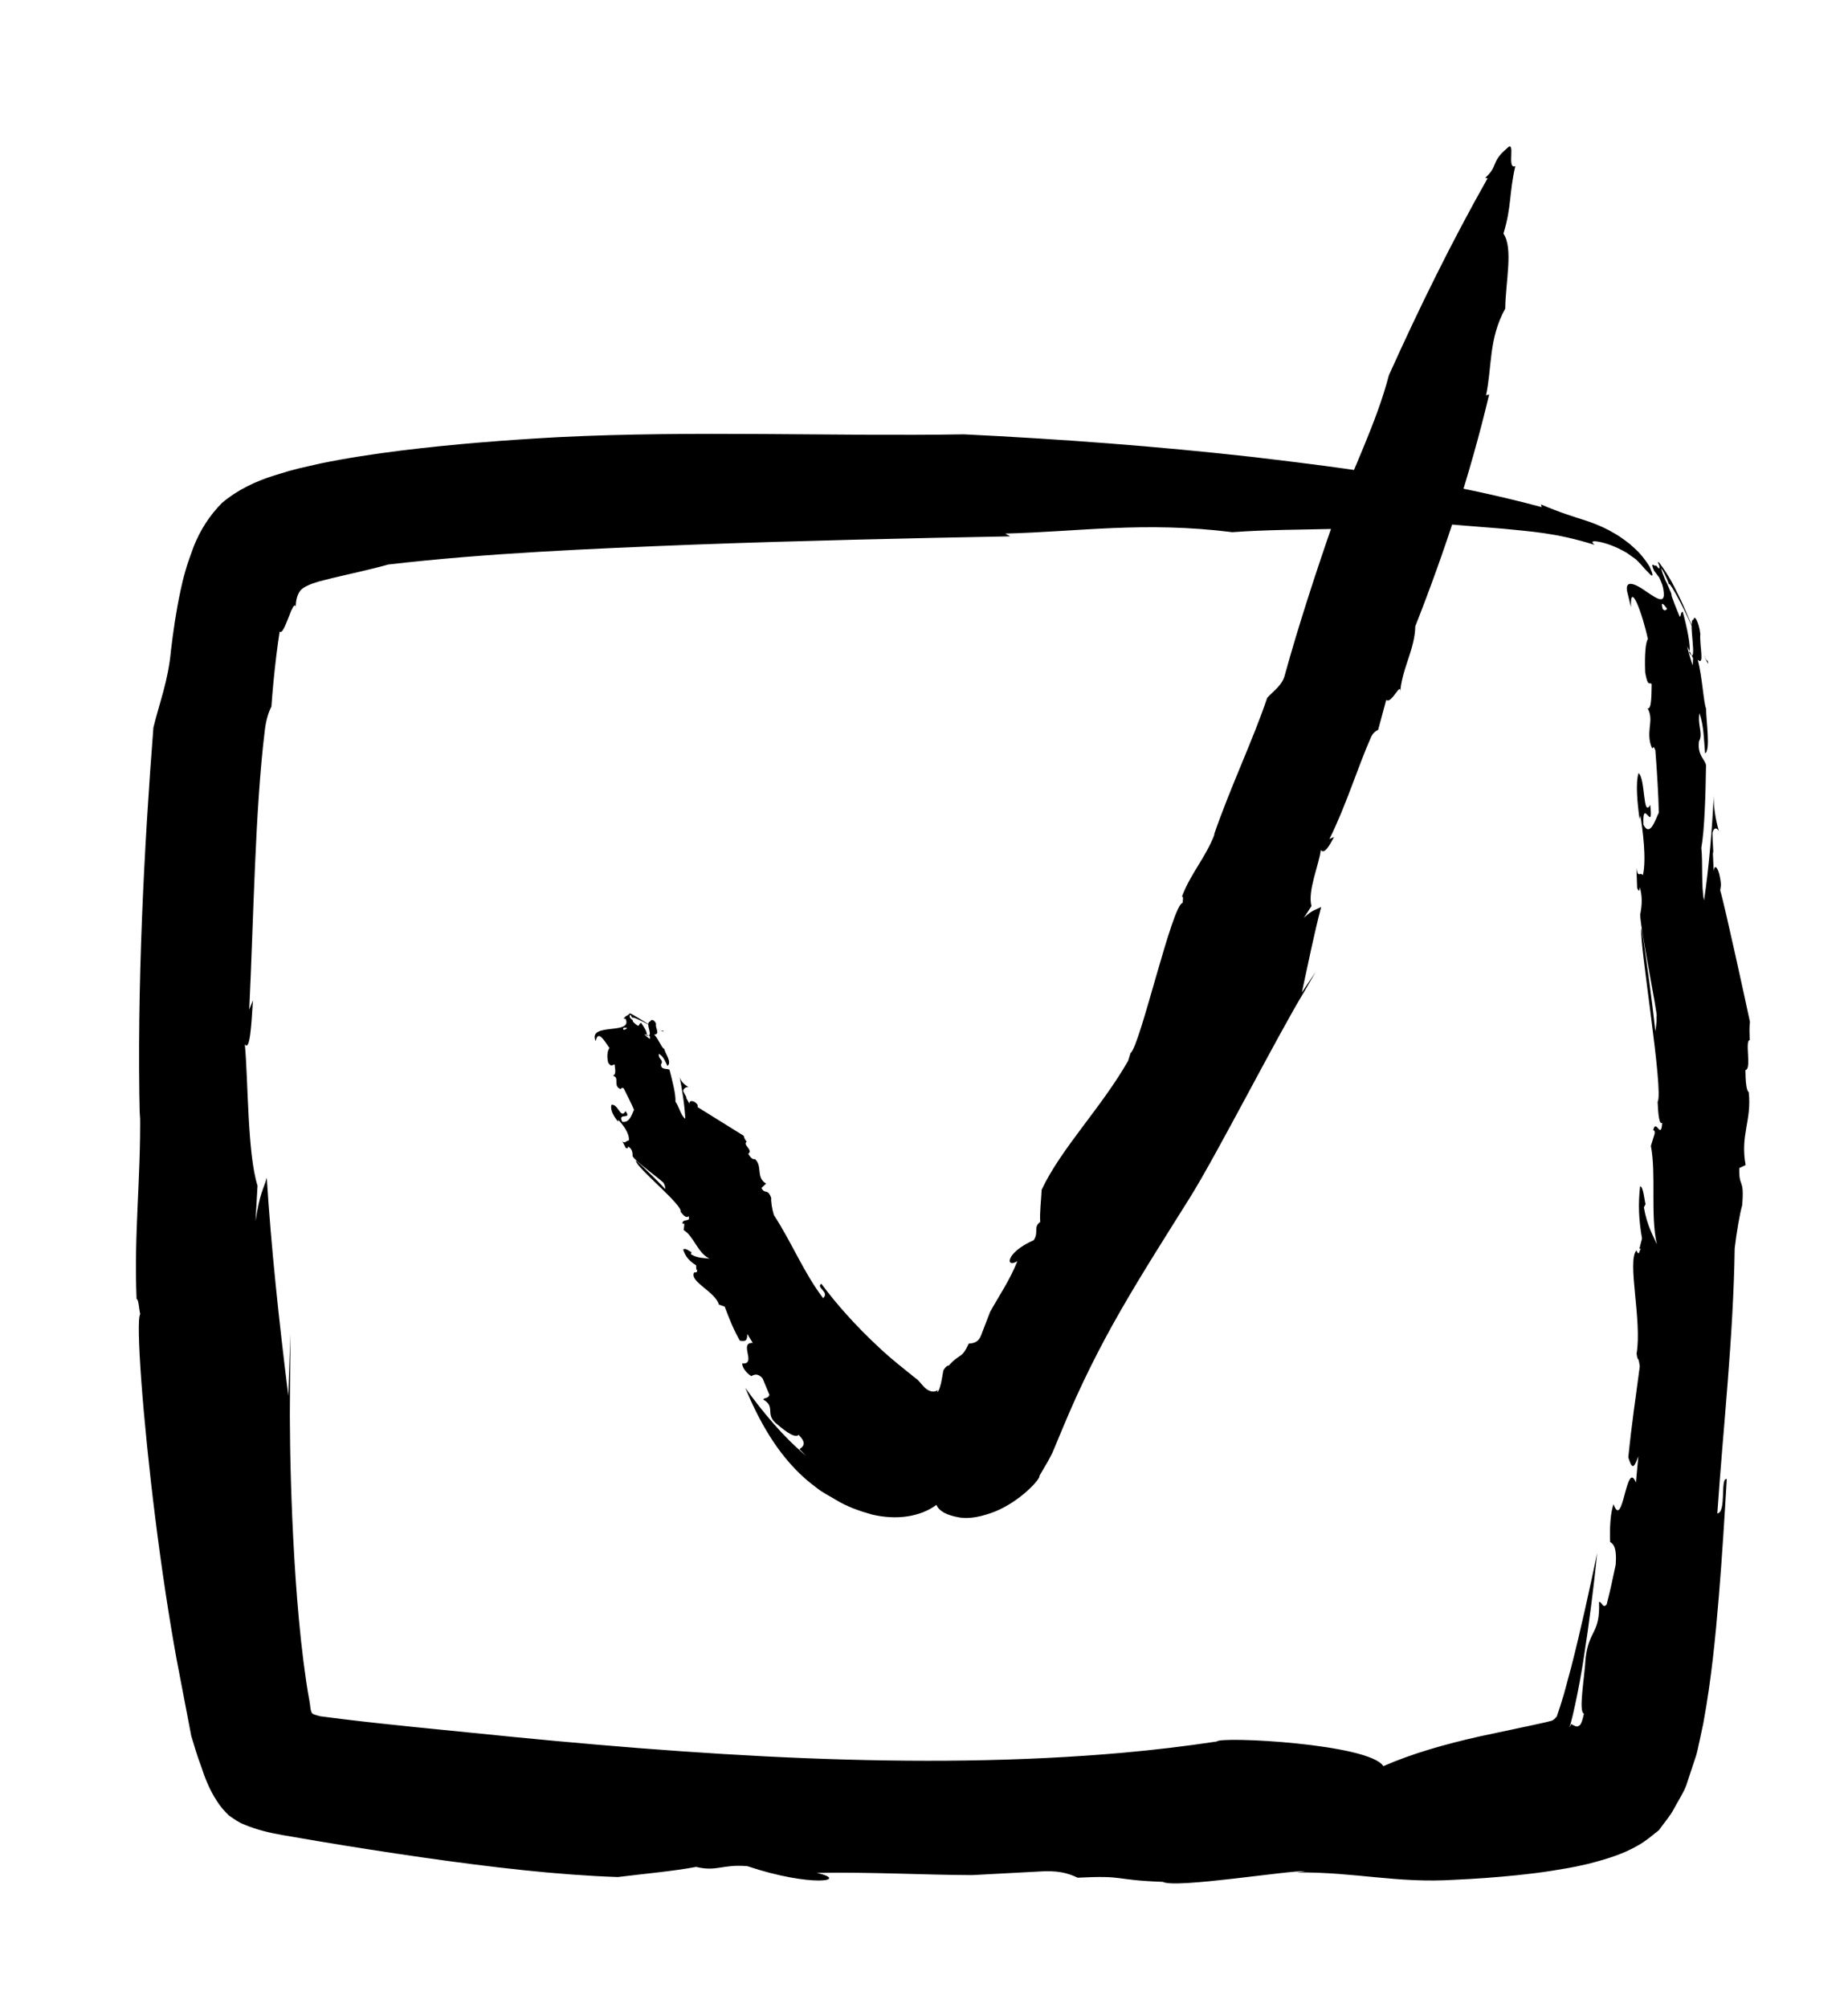 <svg xmlns="http://www.w3.org/2000/svg" width="81.69" height="88.733"><path d="M35.34 64.049l.301.303c-1.06-.89-1.926-1.951-2.699-3.015.582 1.381 1.359 2.875 2.661 4.025.174.147.324.27.526.42.197.158.512.326.774.479.535.335 1.108.526 1.649.679 1.096.256 2.121.098 2.844-.428.112.278.461.454.953.544.497.103 1.078-.034 1.642-.253 1.127-.459 2.022-1.458 1.956-1.575l.397-.677.168-.323.1-.234.371-.89c-.193.414-.321.739-.597 1.259.275-.52.403-.845.597-1.259.757-1.824 1.585-3.49 2.545-5.163.957-1.668 2.016-3.324 3.077-5.018 1.179-1.884 3.888-7.196 5.067-9.126l.492-.851-.616.918c.297-1.366.545-2.609.854-3.78-.224.132-.373.107-.766.482l.337-.519c-.181-.685.345-1.852.411-2.479.161.211.391-.207.588-.578l-.206.092c.715-1.421 1.259-3.191 1.833-4.488.076-.183.213-.286.321-.338l.358-1.323c.245.215.684-.937.613-.264.053-1.08.653-1.948.671-2.989 1.272-3.223 2.431-6.73 3.266-10.247l-.139.039c.27-1.24.106-2.489.849-3.832.011-1.161.366-2.68-.08-3.314.368-1.199.246-1.781.526-2.985-.409.181.061-1.247-.385-.771-.702.596-.365.775-.947 1.289l.107.019c-1.599 2.832-3.025 5.732-4.364 8.708-.551 2.123-1.635 4.231-2.408 6.357-.808 2.299-1.618 4.813-2.178 6.843-.108.495-.492.724-.794 1.058-.61 1.826-1.664 4.031-2.363 6.085l.052-.093c-.408 1.077-1.053 1.733-1.454 2.781.085.031.021.193.03.289-.451.01-1.897 6.381-2.304 6.632l-.108.347c-1.175 2.064-2.978 3.891-3.823 5.701-.02.479-.092.991-.062 1.422-.324.23-.047.452-.29.807-1.258.551-1.25 1.262-.721.924-.325.833-.83 1.563-1.203 2.24l-.393 1.019c-.102.298-.301.372-.553.385-.32.702-.373.401-.888.976-.074-.025-.205.137-.237.227l-.06.34c-.039.265-.143.611-.212.597l.029-.082c-.18.121-.397.054-.57-.105-.178-.17-.291-.361-.412-.421l-.463-.374c-.372-.296-.845-.685-1.272-1.098-.877-.823-1.734-1.763-2.432-2.707-.256.178.381.355.081.64-.848-1.107-1.395-2.477-2.177-3.673-.081-.259-.135-.605-.119-.76-.164-.442-.275-.138-.432-.437l.206-.195c-.466-.276-.142-.768-.494-1.085-.107.042-.212-.091-.295-.232.245-.171-.294-.412-.053-.54l-.021.008c-.051-.085-.104-.134-.126-.264l-2.035-1.265-.005-.102c-.149-.222-.396-.205-.36-.044l-.157-.29.037.021-.156-.289c-.009-.065.074-.195.234-.184-.186-.104-.34-.255-.39-.441.106.538.218 1.222.249 1.841-.205-.136-.282-.562-.434-.752.017-.349-.145-.943-.263-1.408-.066-.078-.387.03-.378-.242.141-.212-.138-.22-.091-.468.215.128.276.341.379.538.213-.171-.116-.559-.137-.749-.116-.027-.253-.441-.451-.637.283-.027.038-.27.081-.477-.062-.171-.208-.22-.252-.111-.277.087.207.707-.176.635.086-.125-.13-.41-.233-.569-.136.073-.039.17-.227.135-.074-.201-.344-.306-.26-.486.056.014.073.1.099.156-.122-.245 1.606.802 1.354.536-.076.152-1.567-.916-1.475-.74l-.269.201.254.075c.064.234-.124.452-.257.43-.175-.358 1.475.472 1.171.25l.005.157c-.159-.076-.426-.371-.357-.579-.133.074-.276-.07-.402-.183l-.005-.062c-.15-.112-.22-.316-.35-.132.49.837-1.672.18-1.288 1.056.099-.517.367-.048.61.302-.079.093-.133.34-.056.65.155.218.185.074.284.076.007.165.094.44-.078.497.287.073.05.355.239.533.196.14.071-.059.238.023.147.295.357.706.458.952-.091.172-.183.59-.52.529-.228-.448.458-.053.143-.472-.211.388-.327-.342-.622-.277-.063.231.11.521.295.74l.014-.075c.169.188.497.571.463.908-.147.015-.171.168-.294.028l.158.307c.059.015.119.03.093-.07.173.084.209.252.208.399-.104.111 1.474 1.229 1.371 1.226.137.204-.01.371.243.493.105-.034-1.677-1.728-1.462-1.48-.023.27 2.1 1.98 1.966 2.247.111.146.258.312.354.197.114.294-.279.075-.267.332l.084.007-.032.276c.454.272.614 1.021 1.147 1.262-.209-.03-.531-.008-.831-.197l.03-.089c-.062-.014-.255-.206-.369-.119.097.31.269.515.574.699l.008.213.042-.036c-.011.138-.029.138-.097.138h-.04c-.23.405.926.84 1.093 1.422l.256.089c.215.566.365.961.669 1.504.264.041.328.007.329-.295l.244.395c-.642-.025.197.964-.469.908.001.177.166.41.401.561.109-.059.284-.153.5.099l.303.725c-.054.174-.197.11-.279.207.555.311.104.624.536 1.025.279.234.836.73 1.036.541.348.35.23.497.036.63zM69.455 76.197l-.128.254c.088-.044.481-1.813.69-3.231.233-1.481.426-3.031.587-4.579-.353 1.668-.729 3.408-1.151 5.049l-.323 1.197-.171.552-.144.431c-.09.092-.15.167-.247.188l-.122.03-.016.006-.252.058-.53.116-2.247.478c-1.509.339-2.963.749-4.25 1.313-.616-.992-7.22-1.327-7.36-1.09-1.375.209-2.773.374-4.19.501.975-.074 1.944-.16 2.903-.268-.959.107-1.929.193-2.903.268-8.961.79-18.773.139-28.788-.89-1.383-.143-3.378-.324-5.604-.592l-.837-.106-.211-.027-.039-.01-.072-.02c-.091-.034-.194-.039-.26-.112-.052-.087-.064-.192-.077-.286l-.006-.07-.03-.192c-.053-.269-.097-.563-.142-.852-.348-2.36-.513-4.939-.615-7.201-.097-2.274-.121-4.278-.101-5.697l.017-2.474-.091 2.758c-.427-3.444-.76-6.593-.953-9.646-.151.539-.298.633-.497 1.914l.089-1.561c-.452-1.42-.412-4.705-.561-6.251.225.336.292-.879.358-1.948l-.164.419c.196-4.06.255-8.785.687-12.336.055-.495.186-.854.294-1.065 0 0 .059-.85.151-1.681.088-.833.213-1.633.213-1.633.125.153.332-.485.509-.917l.096-.185.06-.057c.029.003.057.018.047.224-.008-.322.016-.644.22-.896.135-.133.314-.208.492-.279l.306-.1.587-.149c.805-.194 1.657-.37 2.49-.603 4.309-.501 8.92-.698 13.543-.88 4.633-.171 9.319-.278 13.944-.364l-.222-.123c3.238-.079 6.129-.55 10.046-.061 2.836-.217 6.842-.012 8.045-.492 1.631.167 2.783.243 3.938.34 1.166.123 2.289.167 4.025.712-.195-.162-.076-.185.198-.135.274.053.715.189 1.223.487l.398.283c.155.145.296.298.415.443l.24.246c.111.088.127.019-.034-.344-.197-.332-.467-.646-.621-.78l-.269-.243-.216-.163c-.301-.226-.498-.323-.717-.449-.396-.201-.706-.318-.993-.413-.576-.188-1.091-.333-1.995-.718l.032.118c-4.314-1.156-8.508-1.713-12.759-2.214-4.241-.476-8.495-.794-12.781-1.002-5.73.096-11.927-.175-17.92.124-2.284.125-4.638.305-6.984.596-1.175.148-2.346.322-3.537.567l-.904.205-.494.129-.643.196c-.868.27-1.659.659-2.311 1.211-.566.569-.978 1.229-1.258 1.94-.126.362-.264.704-.364 1.073-.111.386-.144.55-.204.819-.211.975-.332 1.848-.432 2.686-.125 1.366-.504 2.29-.777 3.414-.403 5.149-.742 11.572-.601 17.28l.013-.279c.033 3.027-.275 5.299-.156 8.259.09-.017.107.442.161.664-.203.262.111 4.614.668 9.032.275 2.21.615 4.438.935 6.193l.652 3.411c.131.437.263.892.432 1.334.176.544.389 1.074.696 1.539.146.238.329.45.534.646.233.164.446.322.709.415.506.213 1.074.353 1.658.454l1.538.263c1.579.267 3.126.505 4.649.725 3.042.435 5.973.778 8.641.868 1.167-.145 2.478-.262 3.46-.448.935.22 1.129-.124 2.262-.034 2.852.953 4.556.64 3.075.297 2.375-.042 4.753.092 6.863.099l2.939-.157c.838-.062 1.305.067 1.726.272 2.148-.109 1.513.1 3.767.184.547.308 5.653-.526 6.293-.47l-.368.053c2.614-.021 4.379.487 6.988.324.907-.04 1.833-.107 2.782-.205.474-.049.956-.108 1.45-.184l.753-.125c.275-.051.443-.08.904-.189.783-.201 1.531-.422 2.199-.812.338-.184.624-.438.928-.676.219-.315.483-.601.663-.941.178-.342.396-.659.54-1.021l.37-1.121c.153-.423.162-.626.23-.89l.162-.762c.361-1.971.536-3.809.685-5.605.149-1.794.252-3.524.35-5.178-.304-.081 0 1.464-.418 1.52.266-3.896.711-7.801.768-11.721.083-.706.232-1.571.33-1.895.109-1.254-.155-.738-.125-1.654l.278-.128c-.245-1.337.278-1.965.137-3.226-.113-.065-.141-.524-.146-.974.297-.031-.061-1.381.213-1.324l-.022-.013c-.003-.271-.03-.462.009-.795-.107-.514-1.146-5.294-1.314-5.805l.034-.246c-.056-.721-.296-1.014-.322-.59l-.04-.889.026.102-.044-.885c.014-.165.138-.36.287-.118-.142-.495-.238-1.053-.227-1.561-.069 1.414-.208 3.16-.429 4.626-.13-.589-.049-1.676-.12-2.321.143-.785.19-2.39.208-3.649-.04-.272-.392-.429-.311-1.065.193-.33-.075-.699.021-1.242.198.587.194 1.173.248 1.779.255-.132.039-1.486.045-1.983-.107-.213-.171-1.407-.367-2.155.312.294.069-.638.111-1.136-.057-.522-.269-.892-.297-.634-.277-.075.225 2.122-.195 1.453.098-.215-.116-1.208-.286-1.805-.151.03-.022.419-.252.083-.045-.305-.195-.667-.326-.992-.092-.274-.308-.716-.38-1.023.064.08.143.225.216.387.081.171.142.339.162.427-.157-.489.56.77.994 1.788.441 1.016.809 1.987.687 1.484-.051.138-.427-.922-.909-2.045-.119-.278-.23-.546-.385-.851l-.203-.405-.095-.182-.137-.233c-.178-.292-.328-.502-.415-.614l-.058-.028c.173.397.035.293-.089.201-.125-.086-.239-.168-.069.205.004-.018.587.784.532.725.217.83.002 1.164-.158.945-.087-.313 0-.268.169-.035.148.213.377.612.585 1.014.396.782.745 1.594.591 1.124l-.015.399c-.151-.386-.434-1.461-.38-1.948-.164.012-.307-.508-.538-1.047l-.037-.201-.184-.427c-.098-.198-.195-.383-.281-.524-.174-.283-.283-.389-.243-.105.14.262.241.49.313.679.048.157.06.26.069.354.016.18-.021.265-.09.287-.139.044-.409-.154-.677-.329-.322-.234-.643-.403-.783-.329-.071.036-.101.127-.077.292l.177.725c-.052-1.221.507.283.747 1.407-.099.132-.152.665-.12 1.479.129.69.183.391.287.511-.012.398.007 1.141-.179 1.067.277.515-.024.878.111 1.517.157.561.088-.048.231.347.069.86.141 2.065.153 2.751-.146.278-.378 1.102-.68.538-.062-1.298.456.462.299-.883-.329.611-.208-1.184-.517-1.403-.136.445-.052 1.31.046 2.034l.039-.149c.101.636.272 1.914.11 2.622-.144-.155-.225.154-.287-.314l.031.883c.05.109.101.222.114-.034.131.41.093.831.032 1.155-.121.099.814 4.674.711 4.539.027.638-.176.799-.016 1.417.136.058-.721-6.076-.653-5.231-.102.543 1 7.194.718 7.604.021.472.062 1.042.203.929-.053.801-.278-.234-.4.337.023.013.071-.048.069.134l-.171.55c.243 1.237-.03 3.059.266 4.355-.155-.376-.431-.804-.575-1.637l.074-.146c-.044-.119-.098-.805-.242-.784-.088.793-.06 1.471.086 2.304l-.116.454.056-.013c-.089.273-.104.244-.159.145l-.032-.058c-.416.495.258 3.109.012 4.553.051.427.07.041.14.573-.193 1.474-.352 2.486-.507 4.021.16.498.23.54.443-.047l-.107 1.161c-.428-1.075-.566 2.143-.988.956-.13.331-.181 1.024-.151 1.67.116.073.304.187.247.998-.244 1.114-.172.849-.403 1.764-.175.205-.207-.141-.336-.113.055 1.432-.451 1.21-.595 2.507-.042.846-.324 2.348-.071 2.429-.127.567-.186.51-.281.565-.088.011-.181-.047-.281-.106z"/></svg>